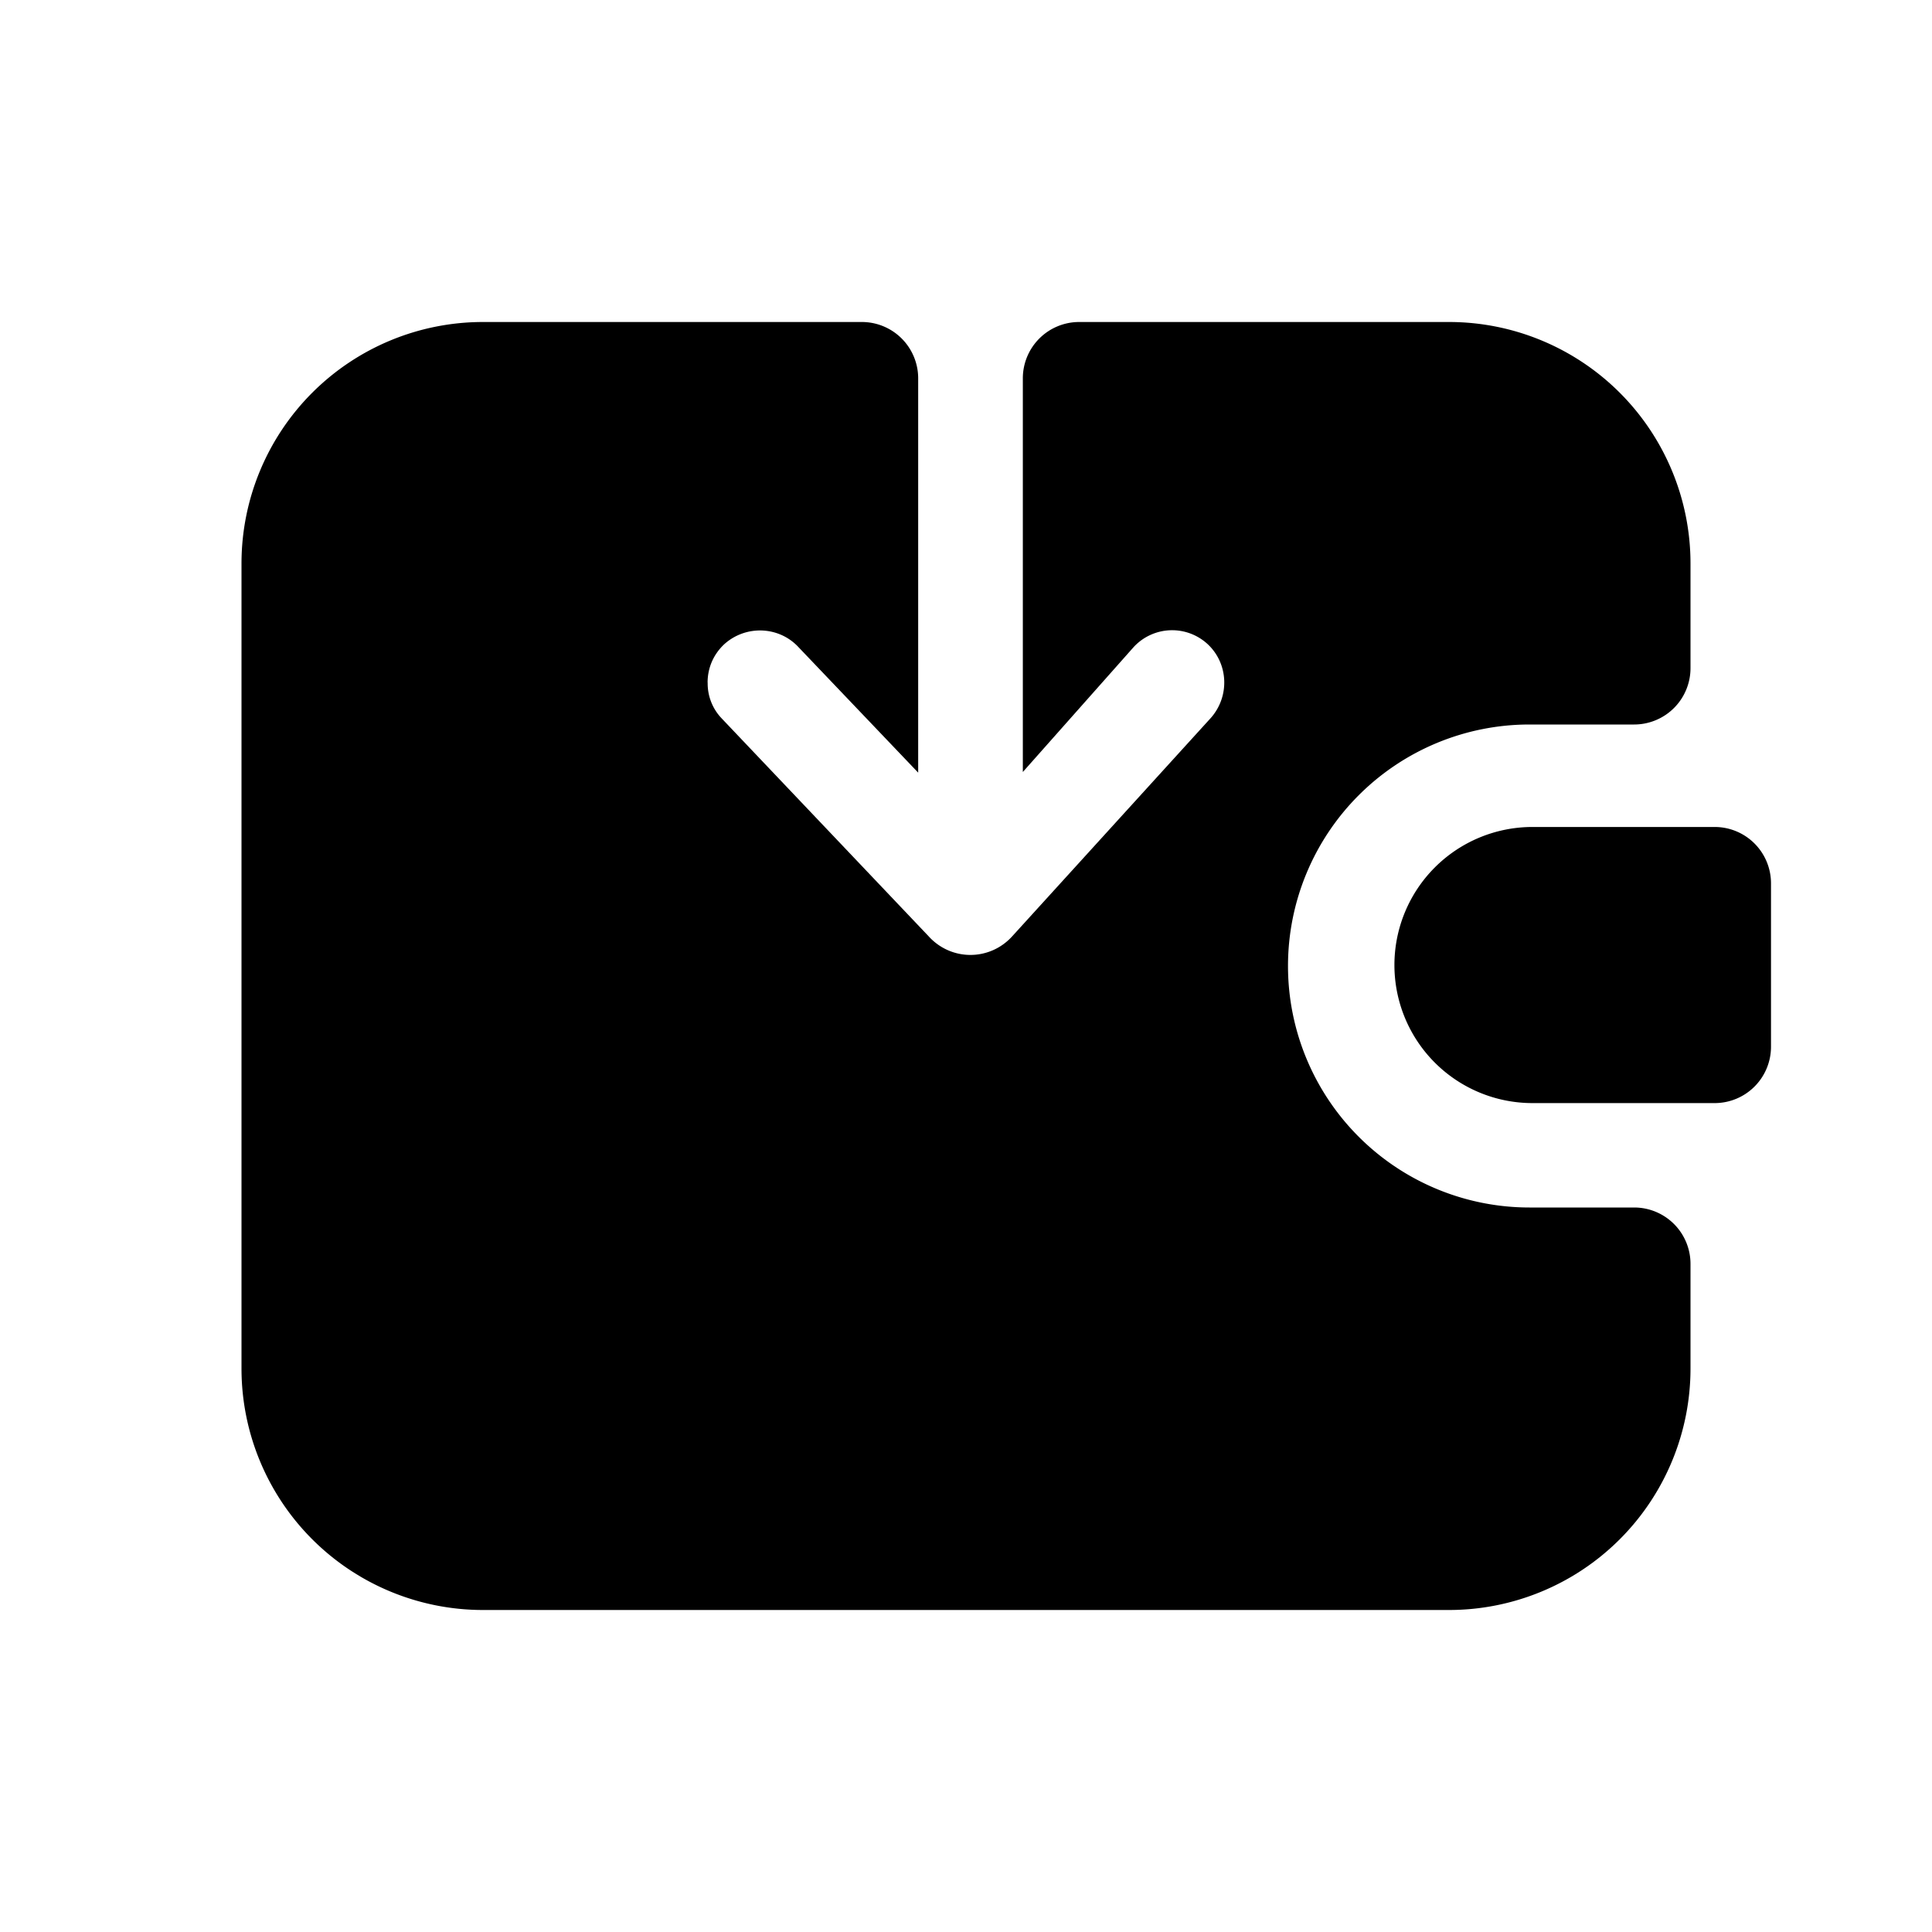 <svg viewBox="0 0 24 24" xmlns="http://www.w3.org/2000/svg"><path d="M8.79 8.48c0-.18.07-.35.21-.48.27-.24.68-.22.92.04l1.486 1.558V4.7a.7.7 0 00-.7-.7H6a3 3 0 00-3 3v10a3 3 0 003 3h12a3 3 0 003-3v-1.3a.7.7 0 00-.7-.7H19a3 3 0 110-6h1.3a.7.7 0 00.7-.7V7a3 3 0 00-3-3h-4.594a.7.7 0 00-.7.7v4.89l1.375-1.55A.65.65 0 0115 8c.26.24.28.65.04.92l-2.465 2.71c-.28.31-.76.31-1.04 0L8.961 8.92a.627.627 0 01-.17-.44z"/><path d="M19.037 10.273a1.715 1.715 0 100 3.43H21.3a.7.7 0 00.7-.7v-2.03a.7.7 0 00-.7-.7h-2.263z"/></svg>